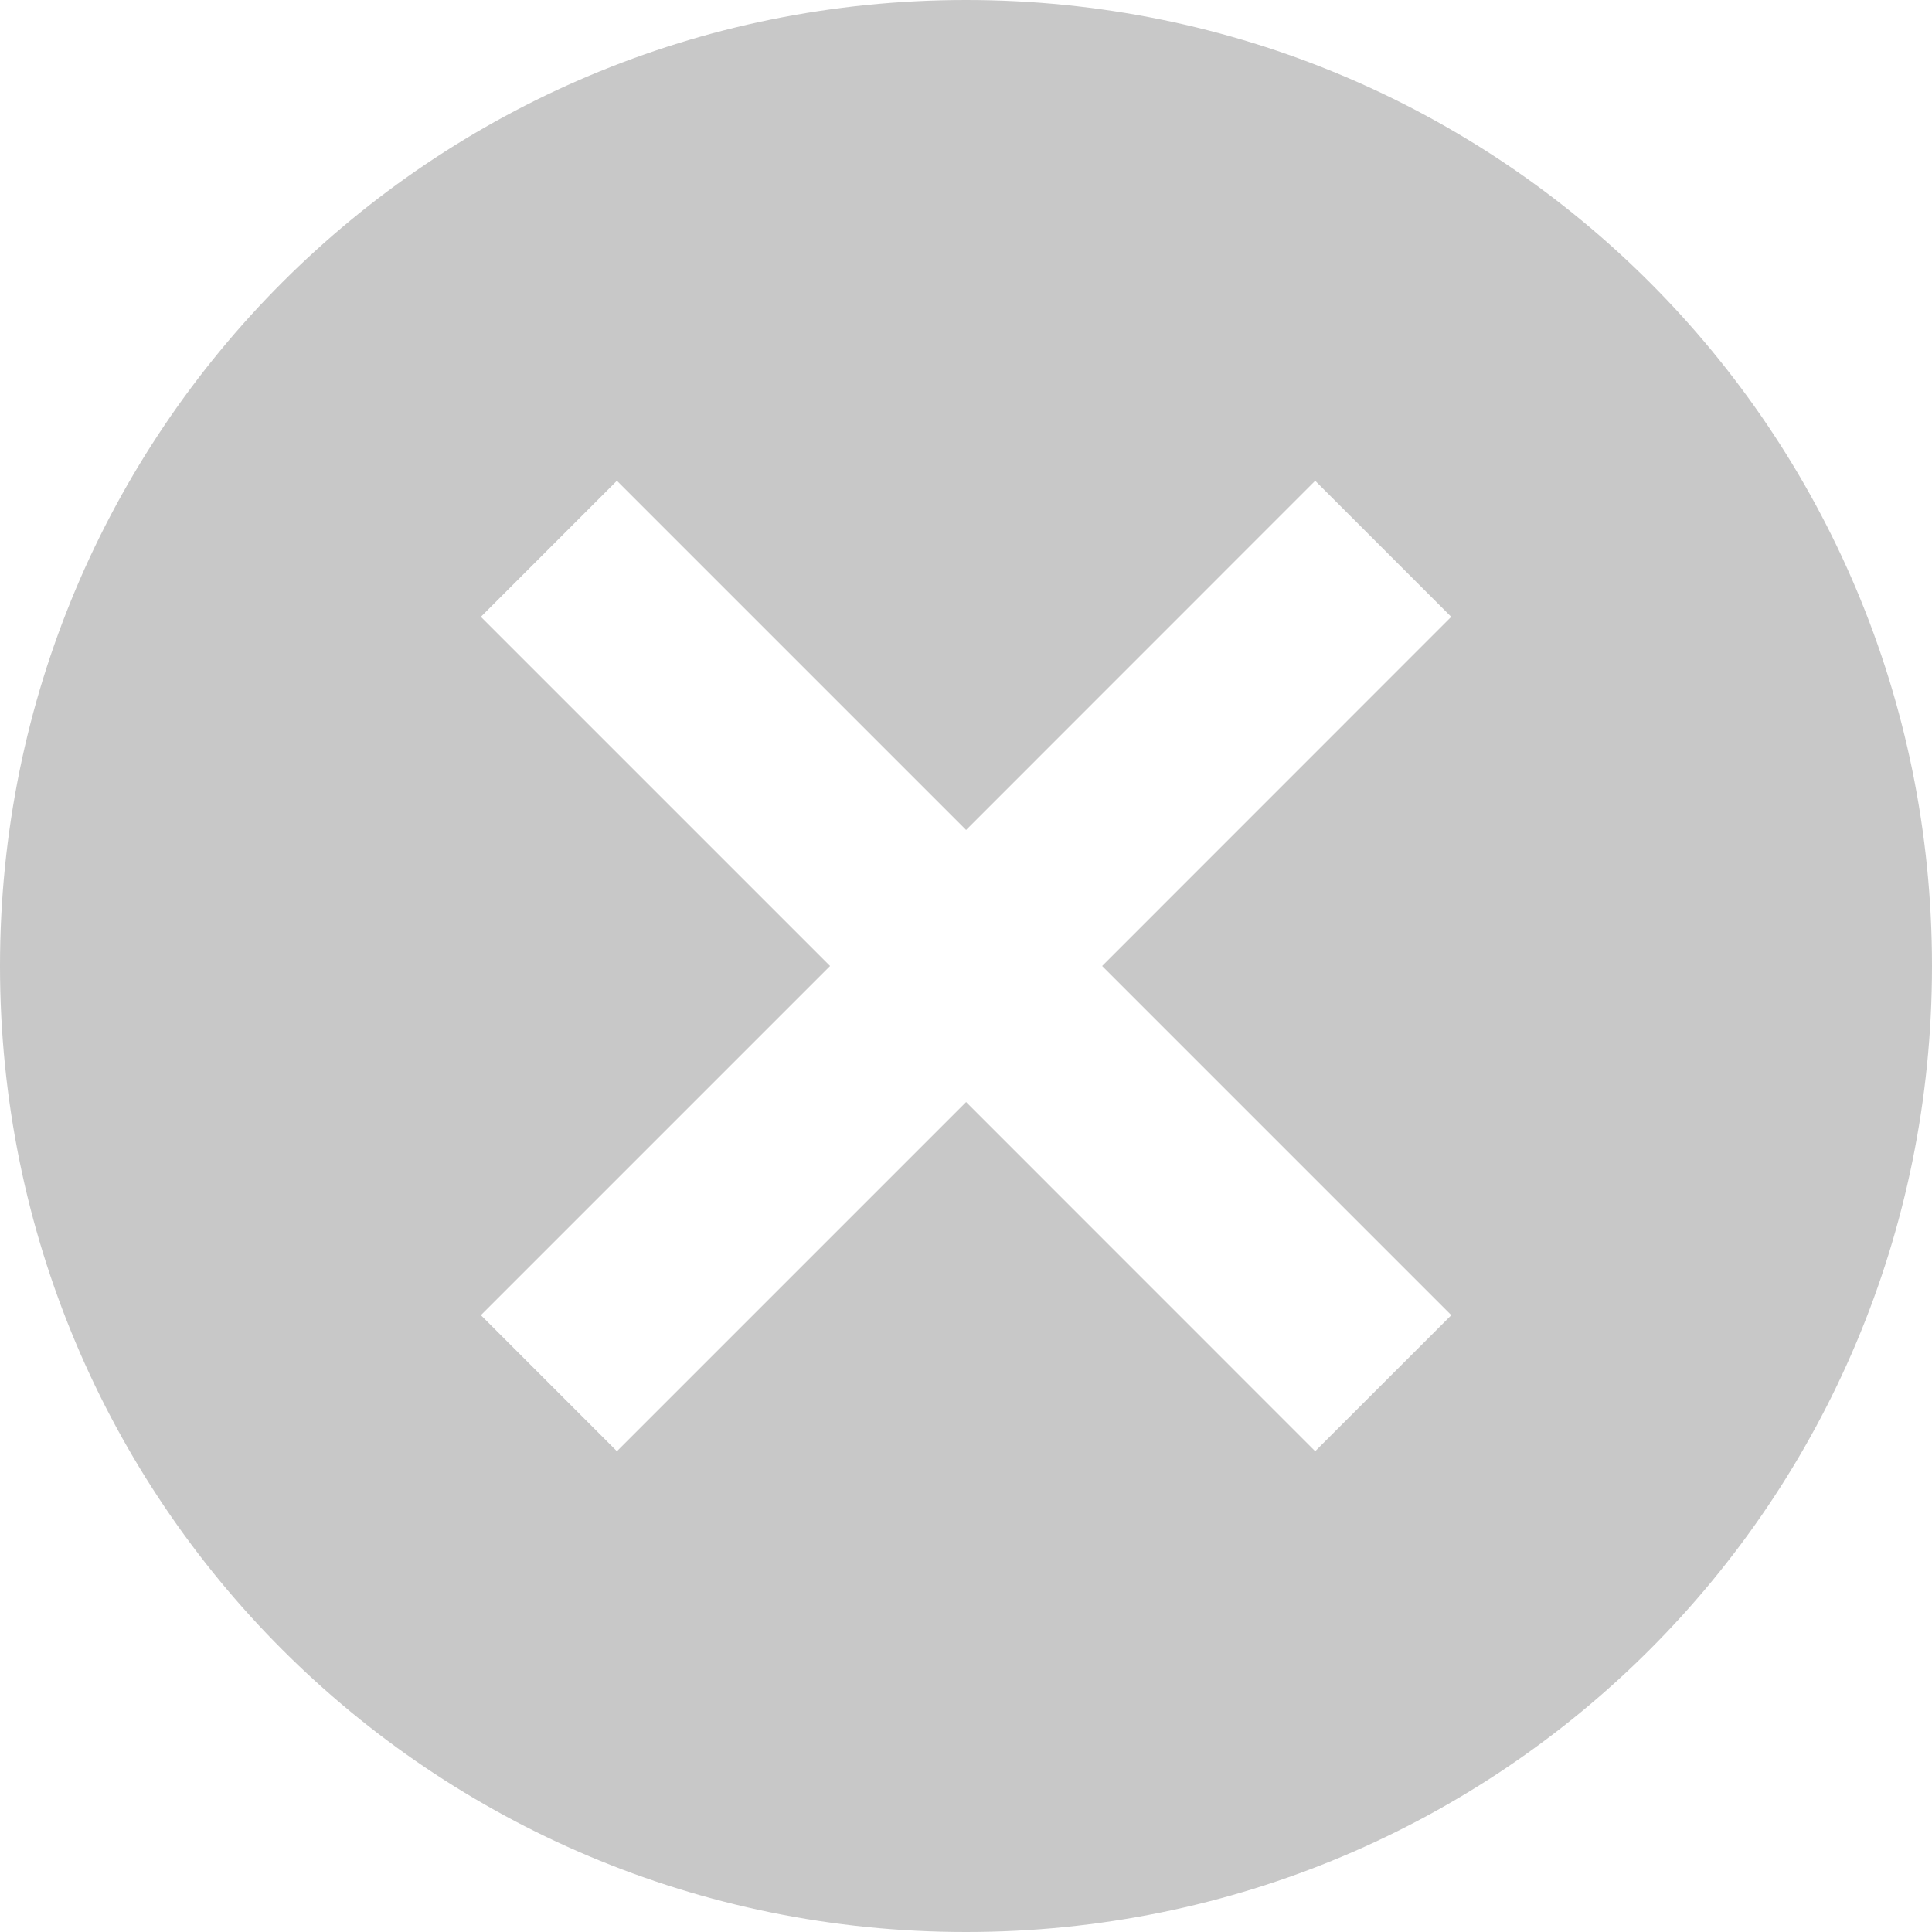 <?xml version="1.0" encoding="utf-8"?>
<!-- Generator: Adobe Illustrator 15.0.0, SVG Export Plug-In . SVG Version: 6.00 Build 0)  -->
<!DOCTYPE svg PUBLIC "-//W3C//DTD SVG 1.1//EN" "http://www.w3.org/Graphics/SVG/1.1/DTD/svg11.dtd">
<svg version="1.1" id="Ebene_1" xmlns="http://www.w3.org/2000/svg" xmlns:xlink="http://www.w3.org/1999/xlink" x="0px" y="0px"
	 width="19.968px" height="19.968px" viewBox="2.016 2.016 19.968 19.968" enable-background="new 2.016 2.016 19.968 19.968"
	 xml:space="preserve">
<title>cancel-circle</title>
<path fill="#C8C8C8" d="M17.016,15.609L13.407,12l3.608-3.609l-1.406-1.406l-3.608,3.609L8.392,6.985L6.986,8.391L10.595,12
	l-3.609,3.609l1.406,1.406l3.609-3.609l3.608,3.609L17.016,15.609z M12,2.016c5.531,0,9.984,4.453,9.984,9.984
	S17.531,21.984,12,21.984c-5.531,0-9.984-4.453-9.984-9.984S6.469,2.016,12,2.016L12,2.016z"/>
</svg>
